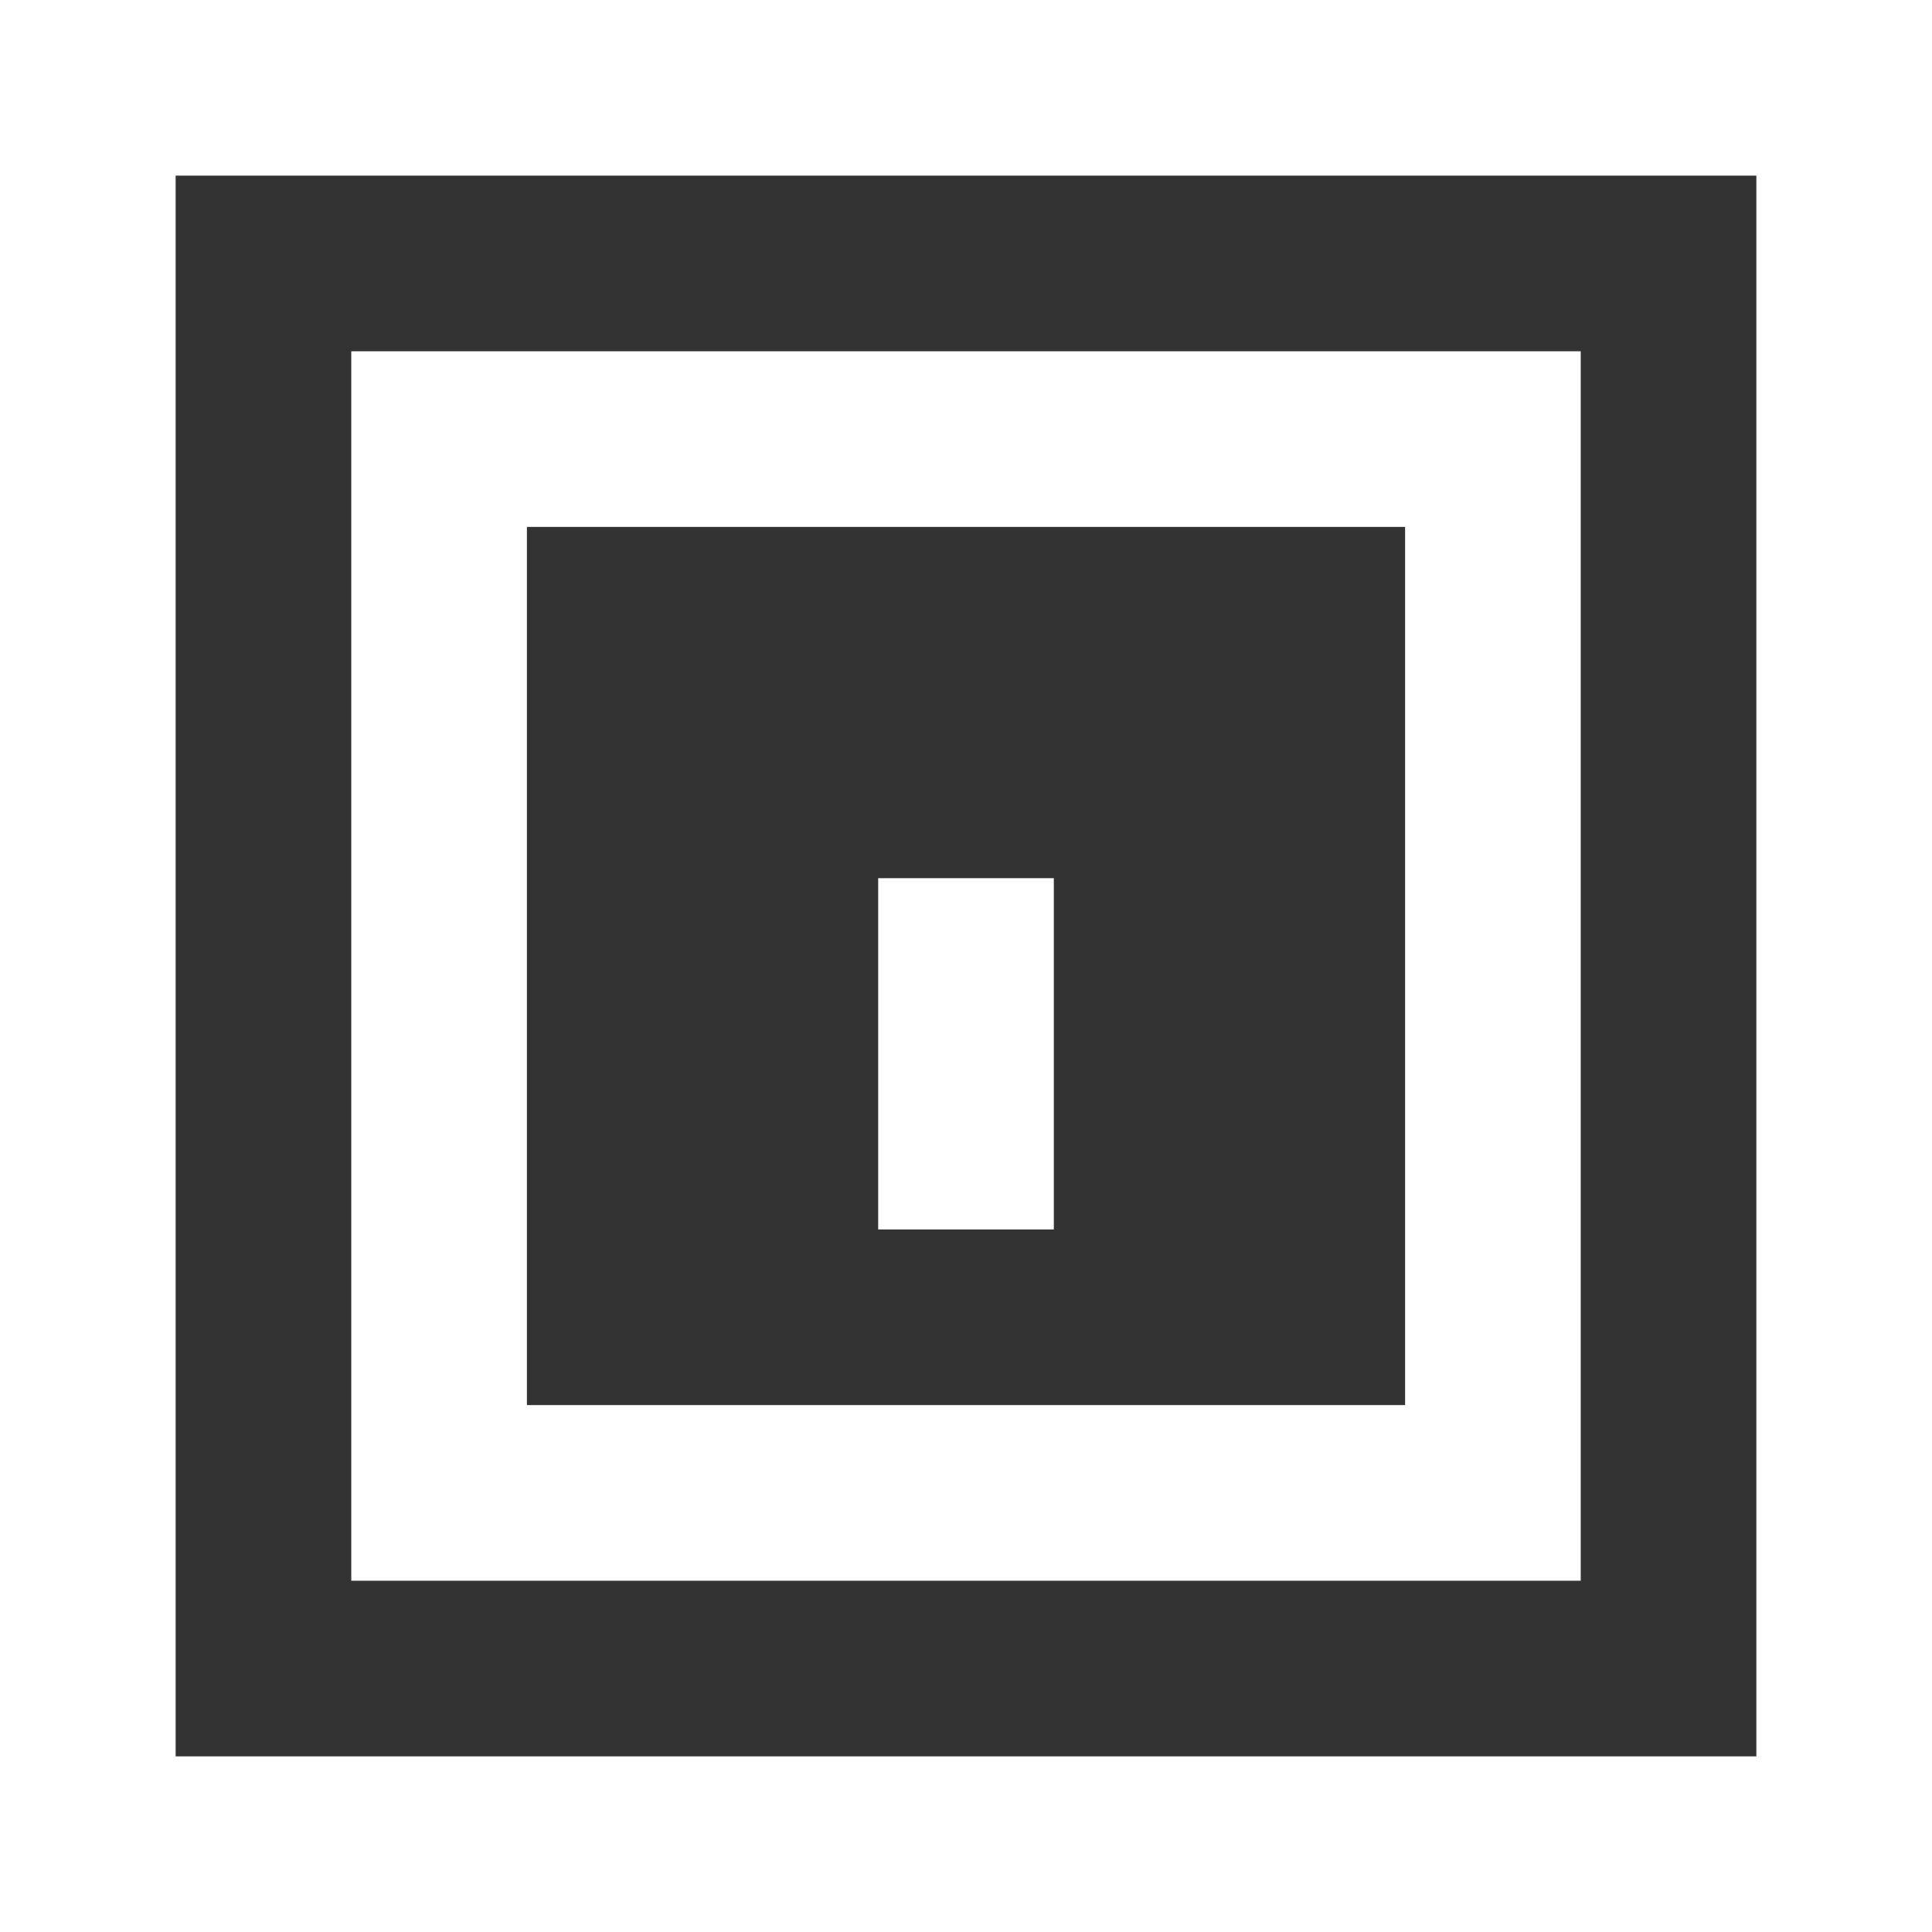 <svg width="22" height="22" viewBox="0 0 22 22" fill="none" xmlns="http://www.w3.org/2000/svg">
    <rect x="0" y="0" width="22" height="22" fill="#333333" stroke="none"/>
    <rect x="1" y="1" width="20" height="20" stroke="white" stroke-width="2"/>
    <rect x="5" y="5" width="12" height="12" stroke="white" stroke-width="2"/>
    <rect x="10" y="10" width="2" height="4" fill="white"/>
</svg>

